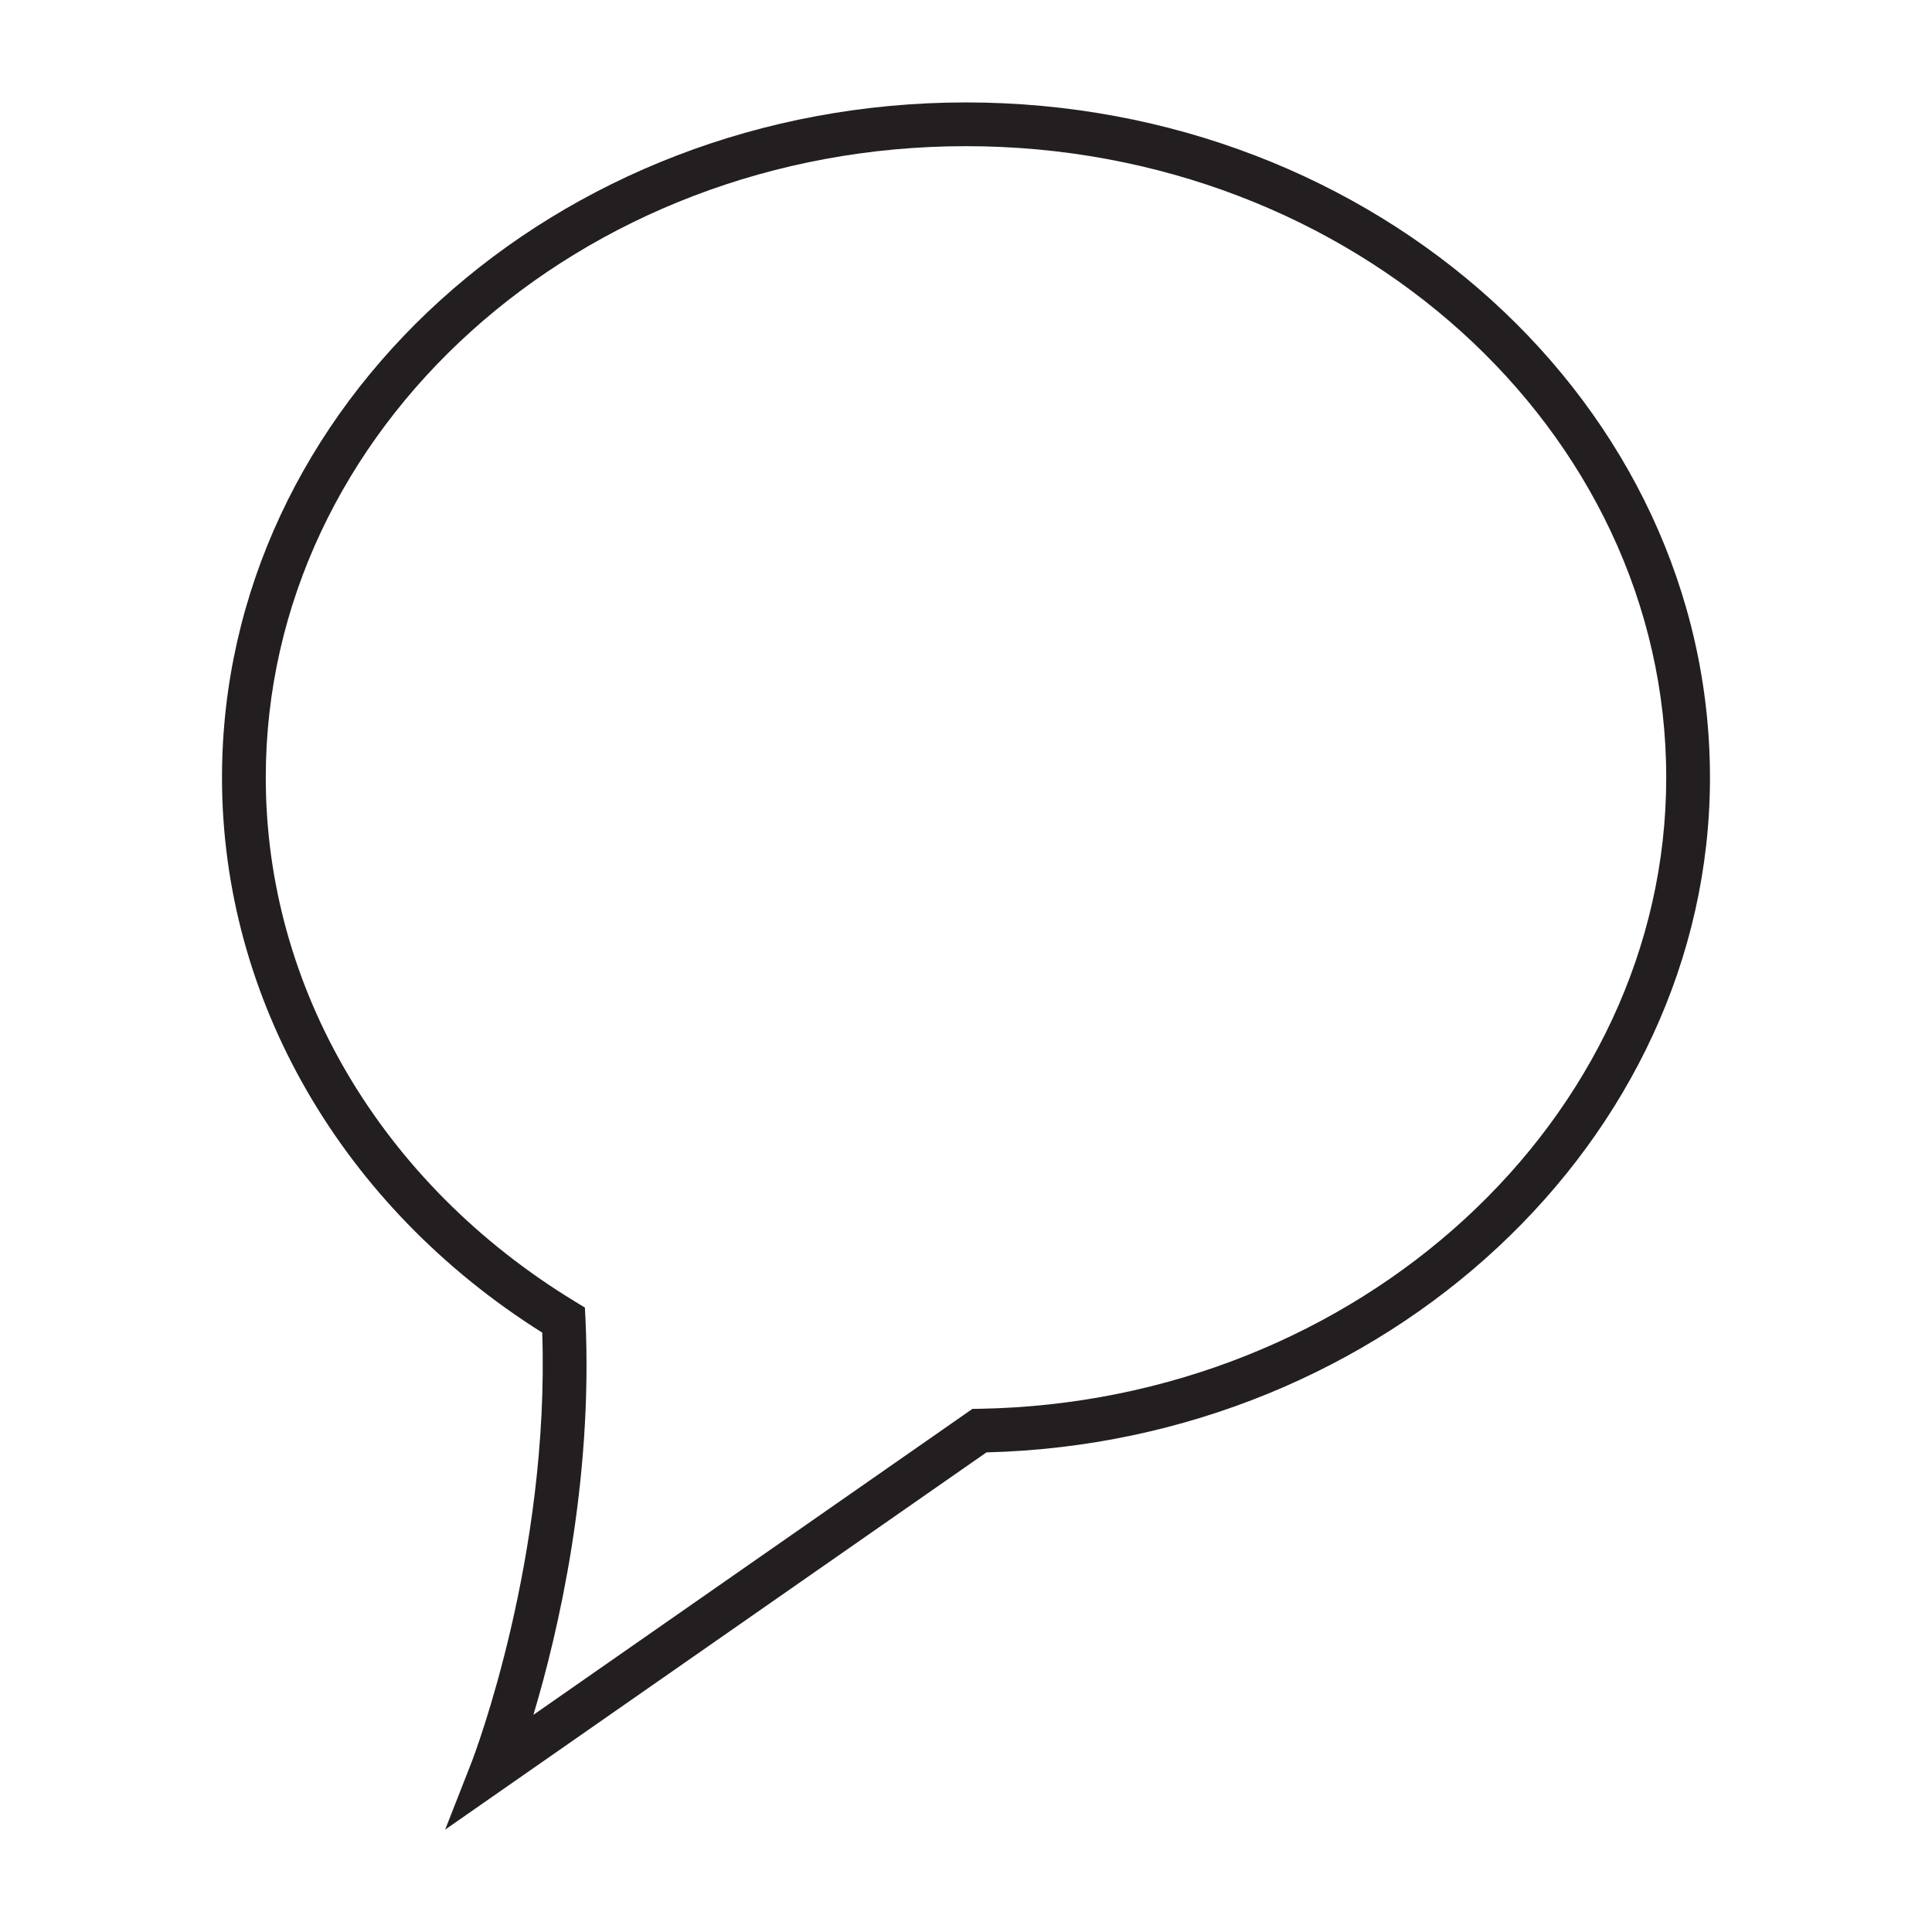 <?xml version="1.0" encoding="utf-8"?>
<!-- Generator: Adobe Illustrator 15.0.0, SVG Export Plug-In . SVG Version: 6.00 Build 0)  -->
<!DOCTYPE svg PUBLIC "-//W3C//DTD SVG 1.1//EN" "http://www.w3.org/Graphics/SVG/1.1/DTD/svg11.dtd">
<svg version="1.1" id="Layer_1" xmlns="http://www.w3.org/2000/svg" xmlns:xlink="http://www.w3.org/1999/xlink" x="0px" y="0px"
	 width="64px" height="64px" viewBox="0 0 64 64" enable-background="new 0 0 64 64" xml:space="preserve">
<path fill="#231F20" d="M32,3.393c-13.589,0-24.646,10.034-24.646,22.367c0,7.335,3.964,14.204,10.608,18.385
	c0.248,7.422-2.237,13.967-2.344,14.24l-0.871,2.223l17.931-12.496c13.221-0.329,23.967-10.343,23.967-22.352
	C56.646,13.426,45.59,3.393,32,3.393z M32.213,46.671L17.67,56.806c0.818-2.731,1.974-7.67,1.725-13.106l-0.02-0.385l-0.328-0.2
	C12.633,39.212,8.804,32.726,8.804,25.759C8.804,14.226,19.209,4.842,32,4.842c12.791,0,23.196,9.384,23.196,20.917
	c0,11.323-10.211,20.701-22.764,20.909L32.213,46.671z"/>
</svg>
